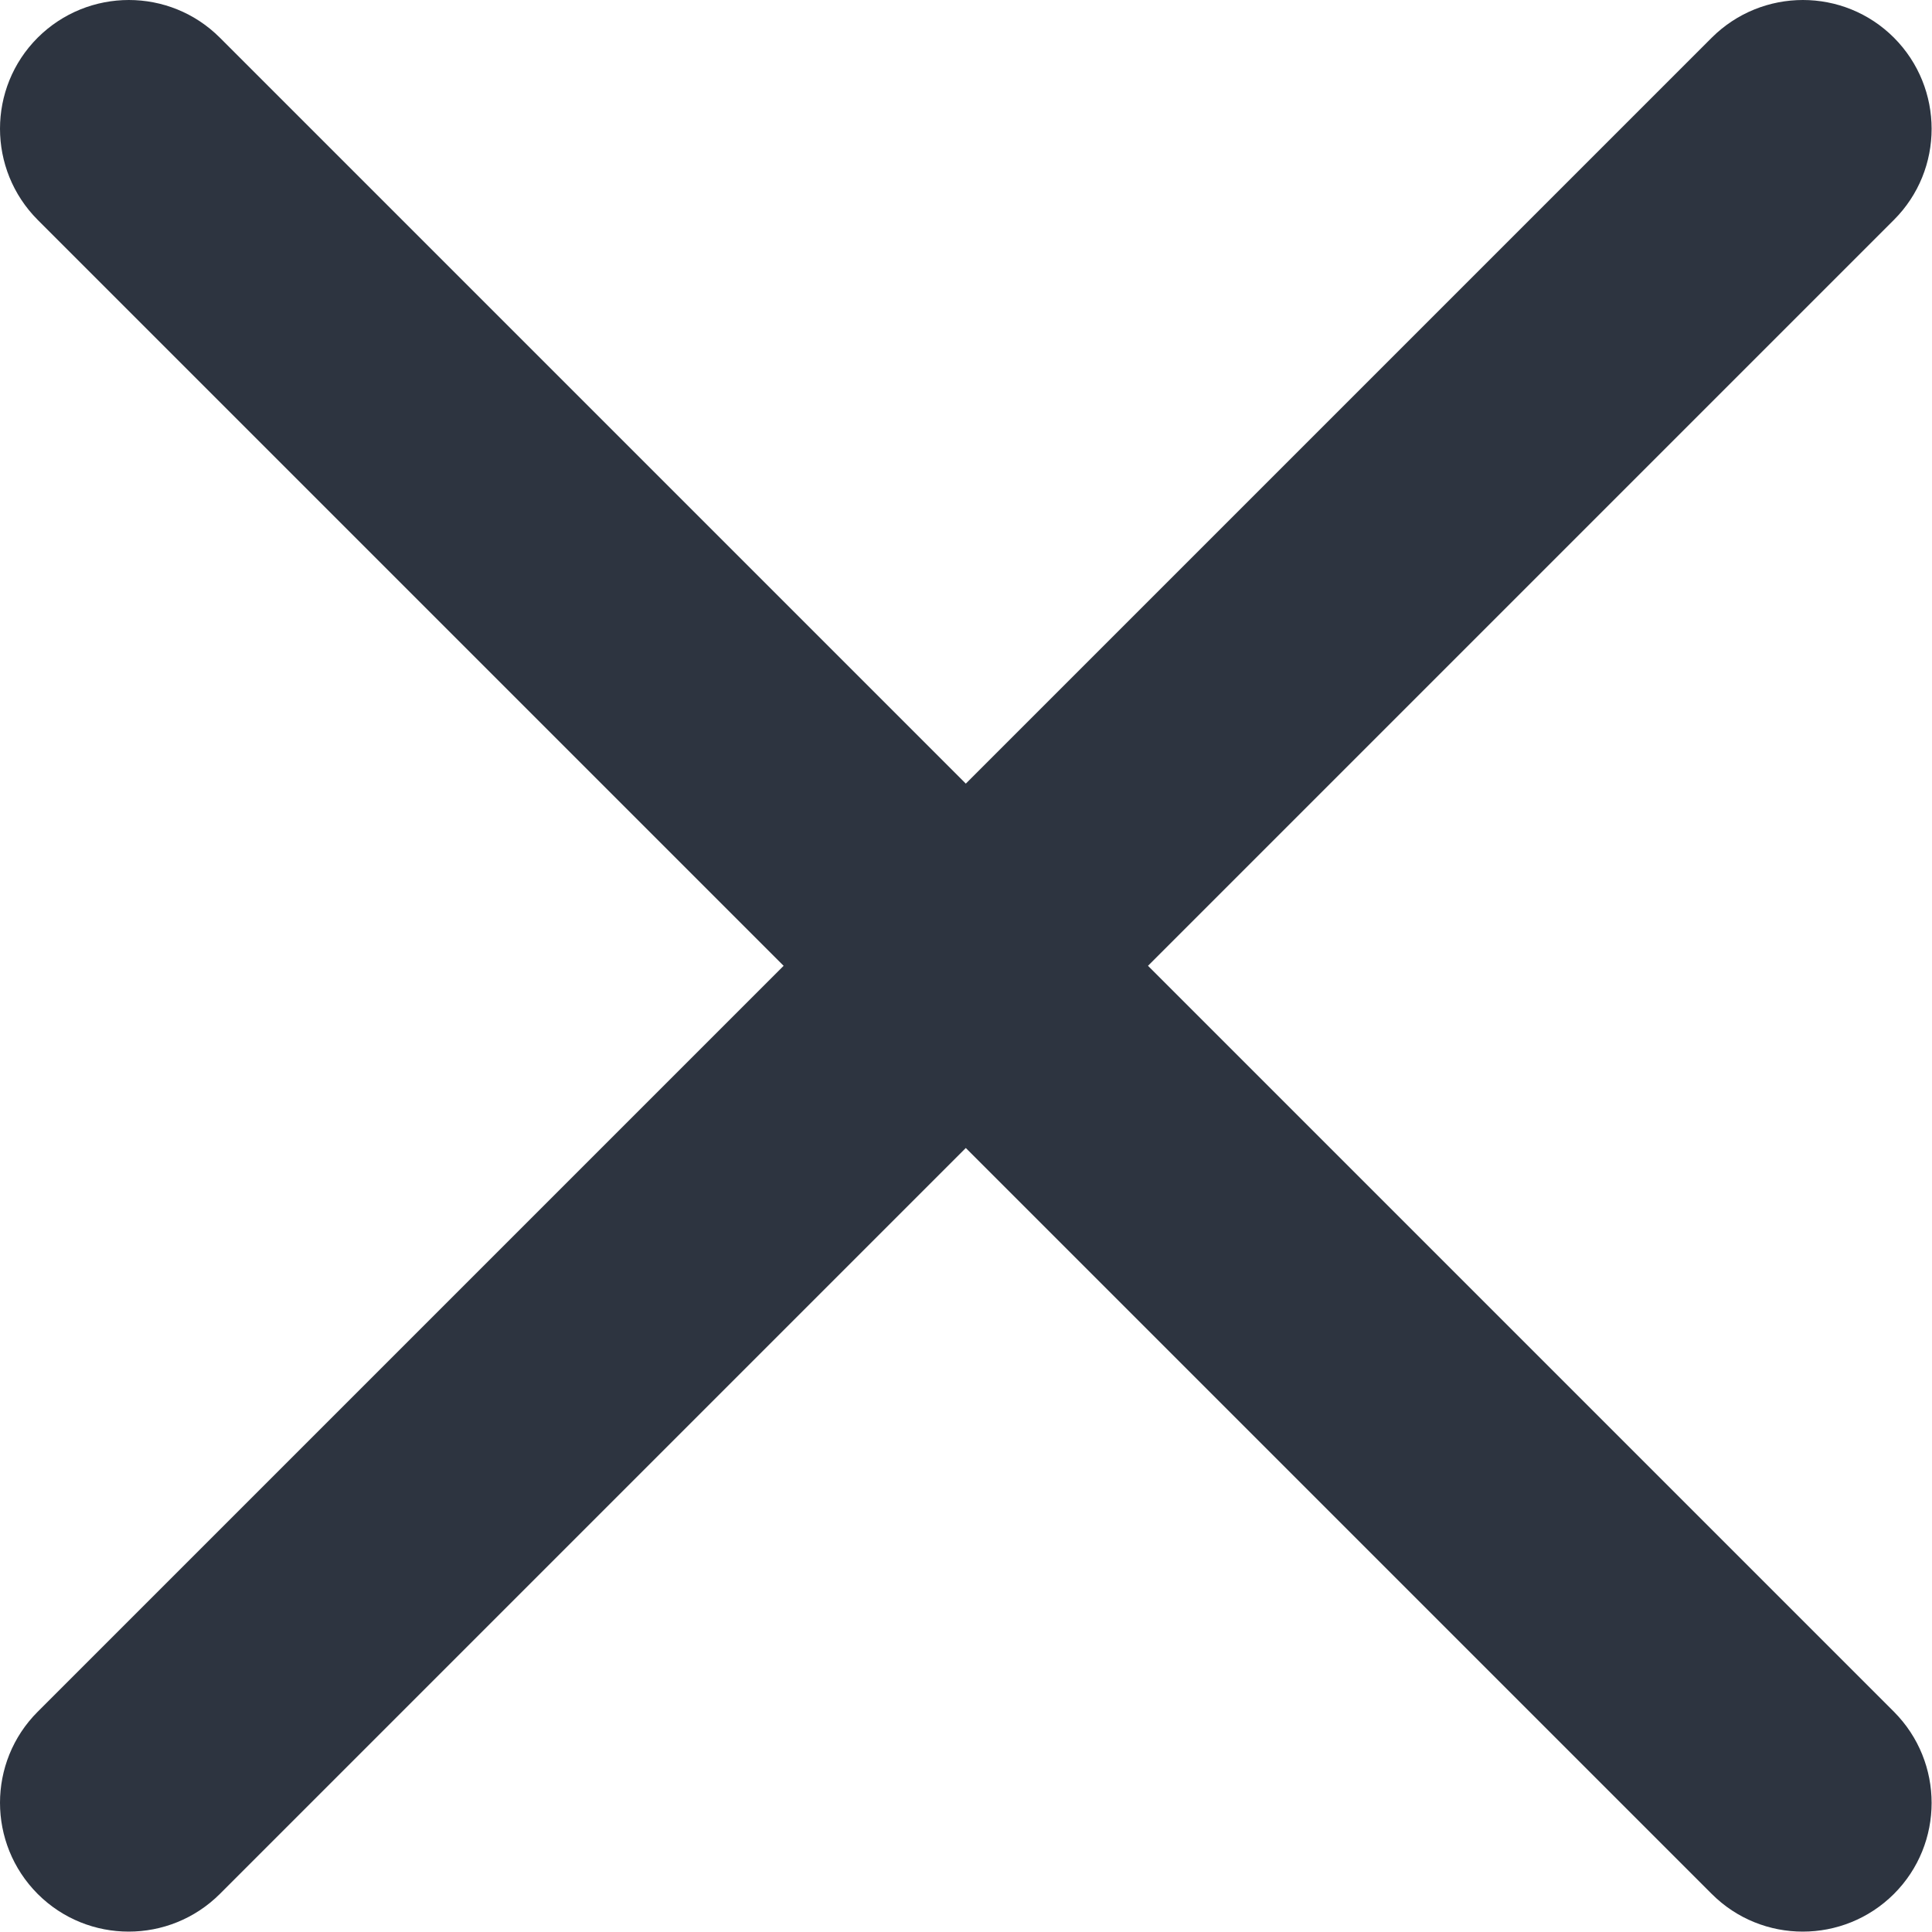 <svg width="10" height="10" viewBox="0 0 10 10" fill="none" xmlns="http://www.w3.org/2000/svg"><path fill-rule="evenodd" clip-rule="evenodd" d="M9.803 1.138c.26-.26.26-.682 0-.943-.26-.26-.682-.26-.943 0L4.999 4.056 1.138.195c-.26-.26-.682-.26-.943 0-.26.26-.26.682 0 .943l3.861 3.861L.195 8.86c-.26.26-.26.682 0 .943.26.26.682.26.943 0l3.861-3.861 3.861 3.861c.26.26.682.26.943 0 .26-.26.26-.682 0-.943L5.942 4.999l3.861-3.861Z" fill="#2D3440"/></svg>